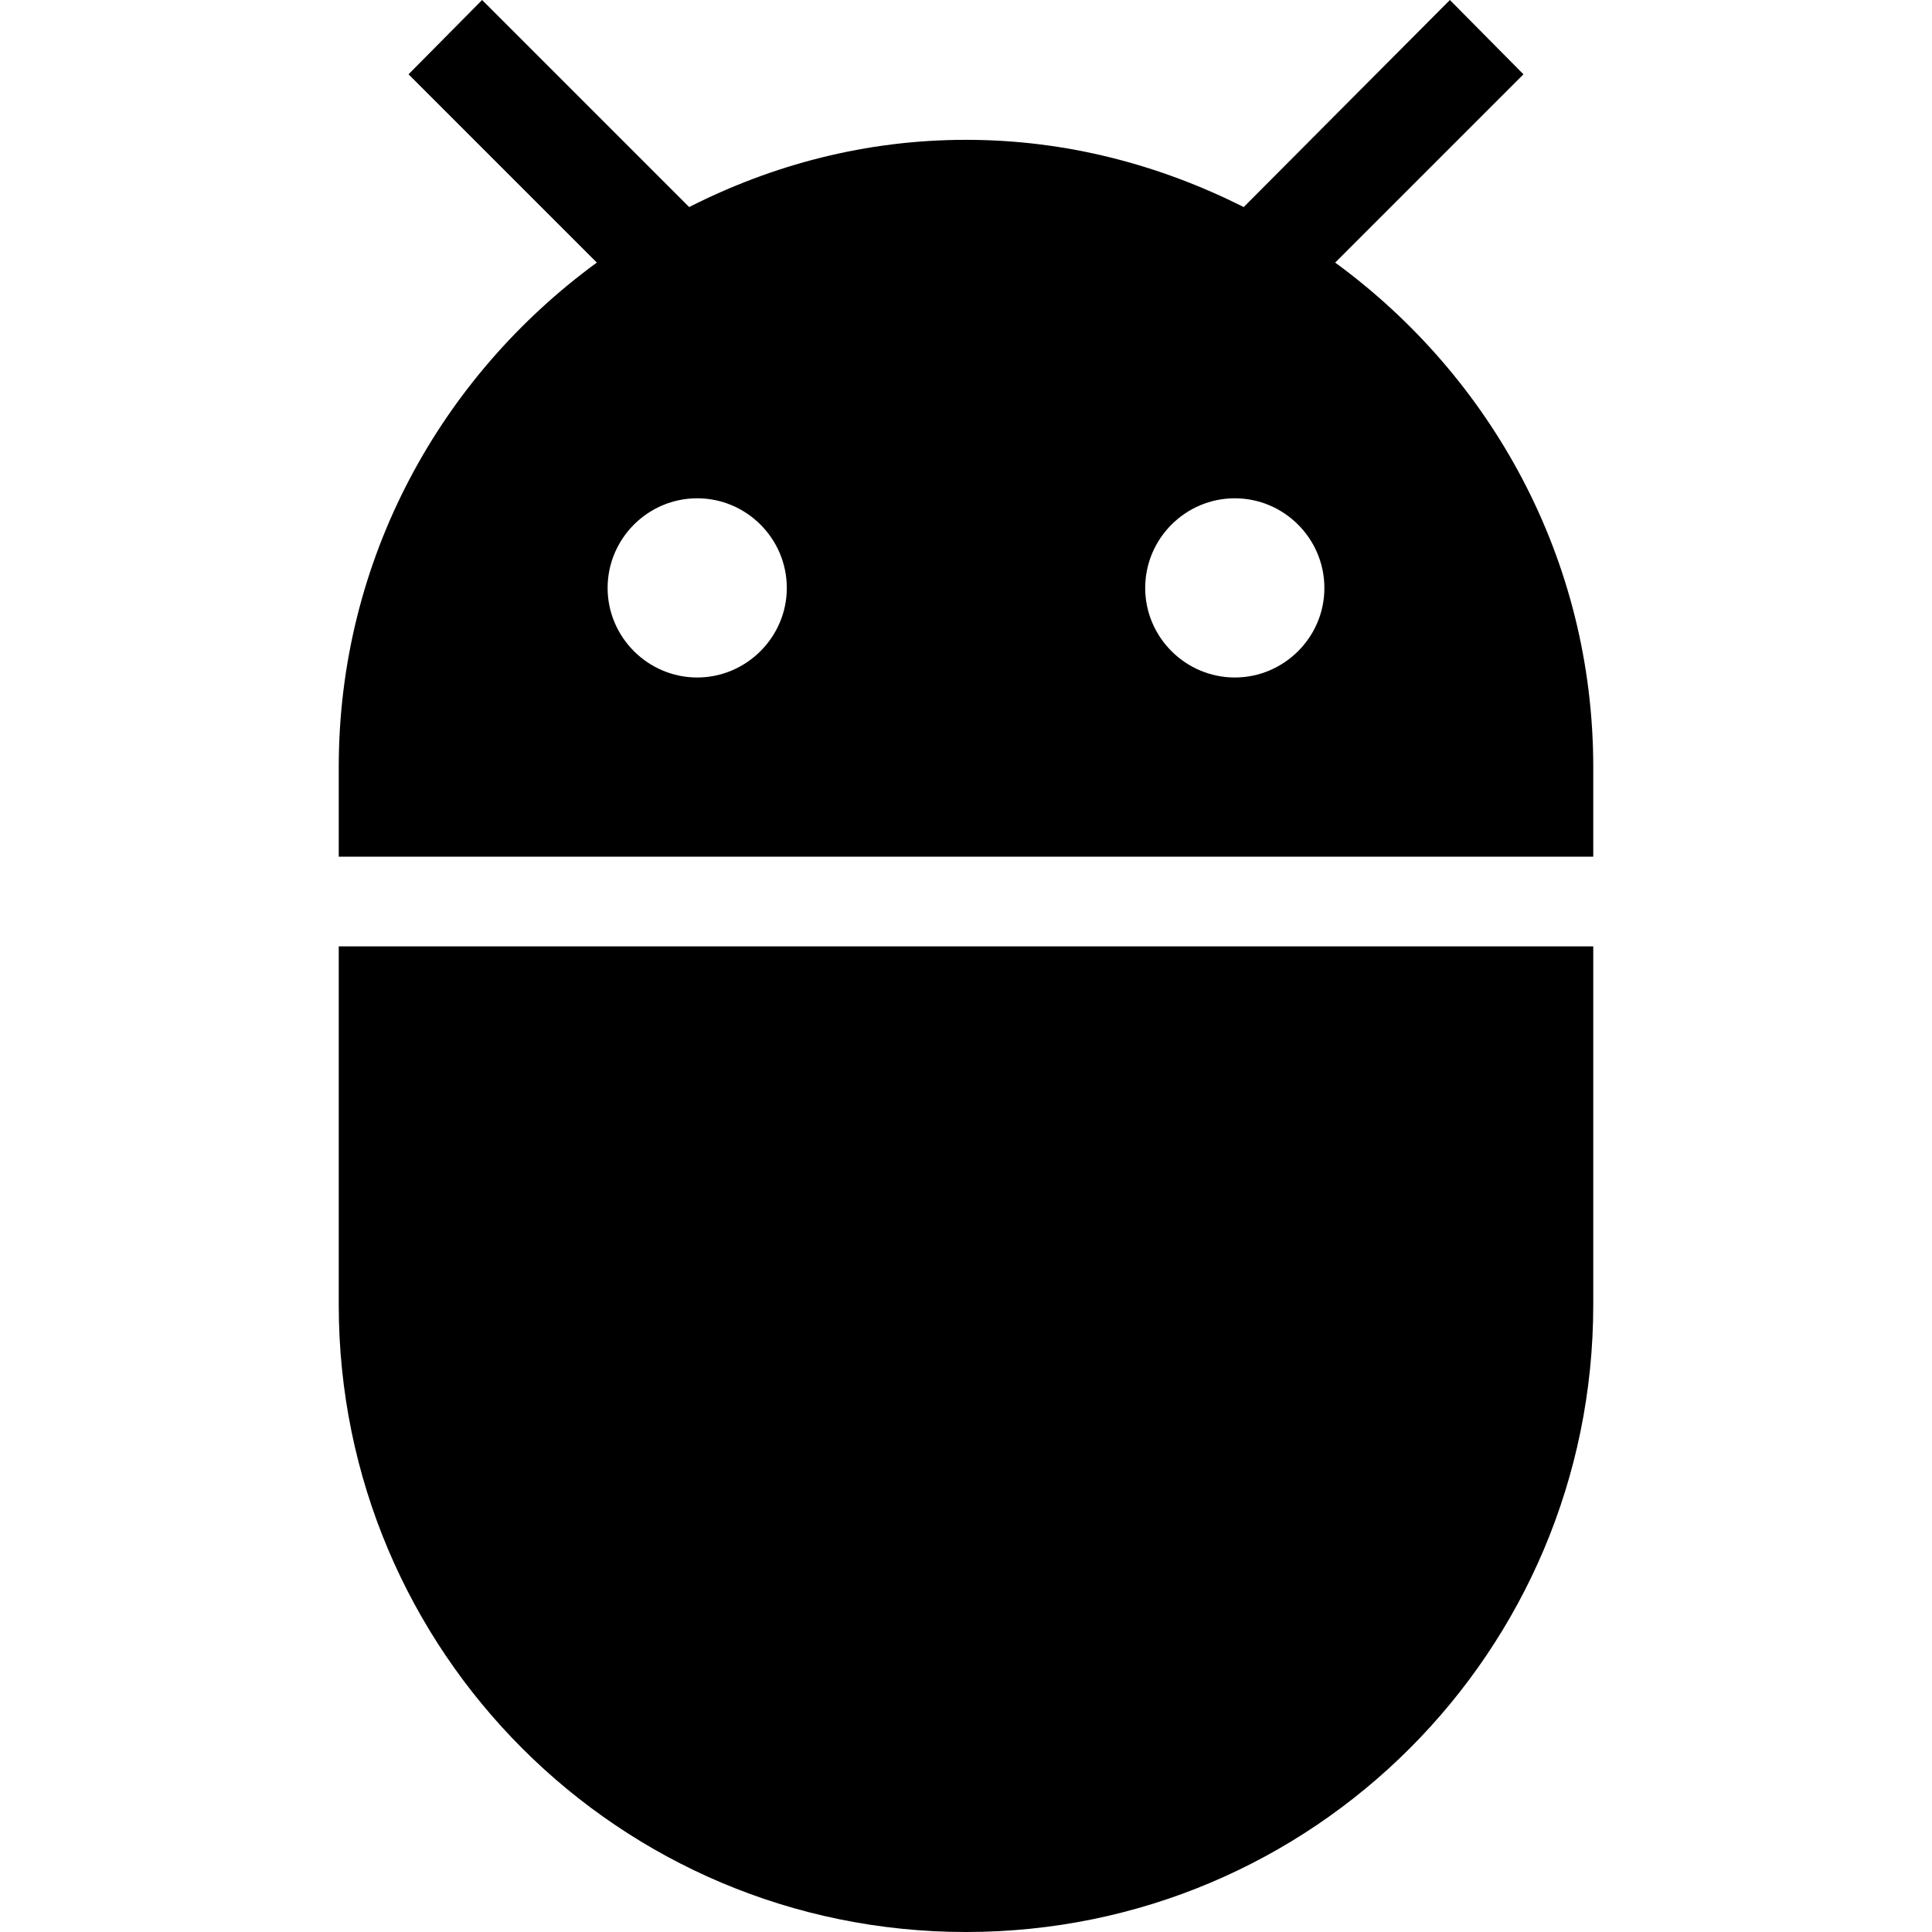 <?xml version="1.0" encoding="utf-8"?>
<!-- Generator: Adobe Illustrator 16.0.0, SVG Export Plug-In . SVG Version: 6.00 Build 0)  -->
<!DOCTYPE svg PUBLIC "-//W3C//DTD SVG 1.1//EN" "http://www.w3.org/Graphics/SVG/1.1/DTD/svg11.dtd">
<svg version="1.1" id="Layer_1" xmlns="http://www.w3.org/2000/svg" xmlns:xlink="http://www.w3.org/1999/xlink" x="0px" y="0px"
	 width="24px" height="24px" viewBox="0 0 24 24" enable-background="new 0 0 24 24" xml:space="preserve">
<path d="M4.208,16.209C4.208,20.516,7.691,24,12,24s7.792-3.484,7.792-7.791v-4.453H4.208V16.209z M16.586,3.262l2.339-2.339
	L18.011,0L15.45,2.572C14.404,2.047,13.247,1.737,12,1.737s-2.404,0.31-3.439,0.835L5.989,0L5.075,0.923l2.339,2.339
	C5.477,4.678,4.208,6.945,4.208,9.53v1.112h15.584V9.53C19.792,6.945,18.523,4.678,16.586,3.262z M8.661,8.416
	c-0.612,0-1.113-0.501-1.113-1.112c0-0.614,0.501-1.114,1.113-1.114s1.113,0.5,1.113,1.114C9.774,7.915,9.272,8.416,8.661,8.416z
	 M15.339,8.416c-0.612,0-1.113-0.501-1.113-1.112c0-0.614,0.501-1.114,1.113-1.114s1.113,0.5,1.113,1.114
	C16.453,7.915,15.951,8.416,15.339,8.416z"/>
</svg>
